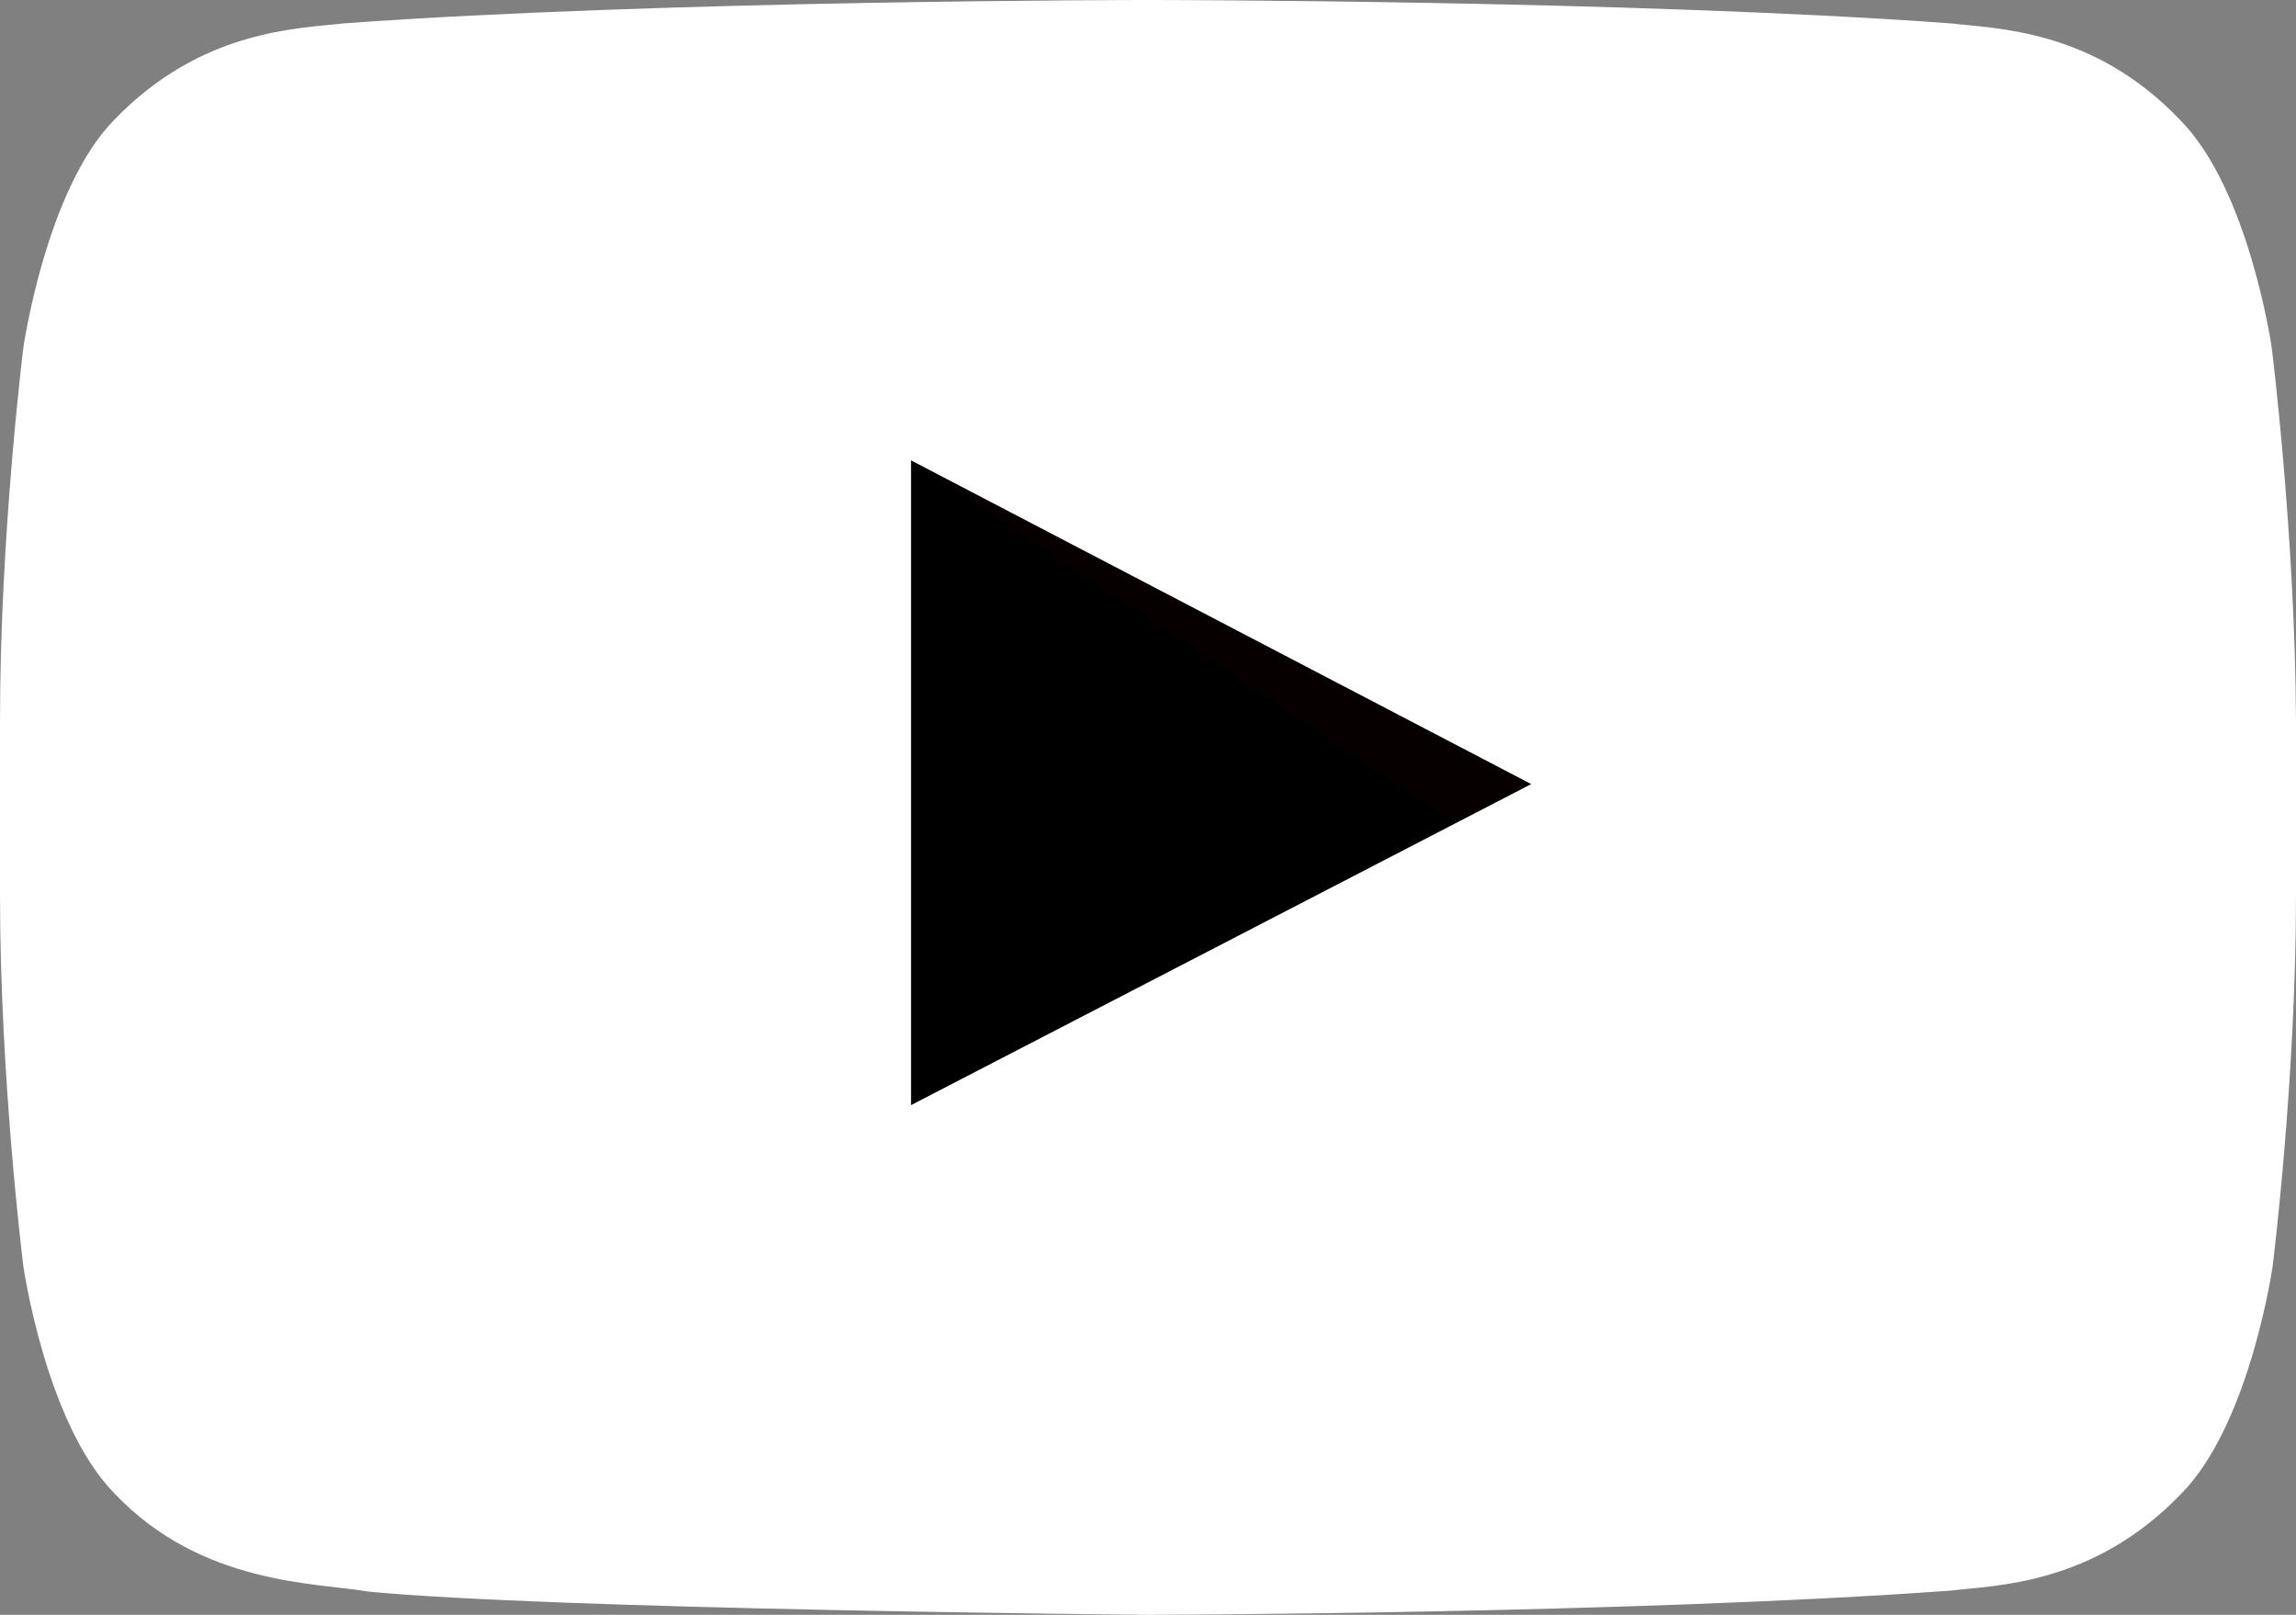 <?xml version="1.0" encoding="UTF-8" standalone="no"?>
<svg width="256px" height="180px" viewBox="0 0 256 180" version="1.1" xmlns="http://www.w3.org/2000/svg" xmlns:xlink="http://www.w3.org/1999/xlink" preserveAspectRatio="xMidYMid">
    <rect x="0" y="0" width="256" height="180" fill="#808080" stroke="none"/>
    <defs>
        <linearGradient x1="49.98%" y1="8.68053889e-07%" x2="49.98%" y2="100.03%" id="linearGradient-1">
            <stop stop-color="#E52D27" offset="0%"></stop>
            <stop stop-color="#BF171D" offset="100%"></stop>
        </linearGradient>
    </defs>
    <g>
        <g>
            <path d="M101.6,123.2 L170.8,87.4 L101.6,51.3 L101.6,123.2 L101.6,123.2 Z" fill="#000000"></path>
            <path d="M101.6,51.3 L162.3,91.8 L170.8,87.4 L101.6,51.3 L101.6,51.3 Z" opacity="0.12" fill="#420000"></path>
            <path d="M253.301,38.8 C253.301,38.8 250.802,21.2 243.105,13.4 C233.409,3.2 222.513,3.2 217.415,2.6 C181.729,0 128.05,0 128.05,0 L127.95,0 C127.95,0 74.271,0 38.385,2.6 C33.387,3.2 22.491,3.2 12.695,13.4 C5.098,21.2 2.599,38.8 2.599,38.8 C2.599,38.8 0,59.6 0,80.3 L0,99.7 C0,120.4 2.599,141.1 2.599,141.1 C2.599,141.1 5.098,158.7 12.795,166.5 C22.491,176.7 35.286,176.4 40.984,177.4 C61.476,179.4 127.95,180 127.95,180 C127.95,180 181.729,179.9 217.515,177.3 C222.513,176.7 233.409,176.7 243.205,166.5 C250.902,158.7 253.401,141.1 253.401,141.1 C253.401,141.1 256,120.4 256,99.7 L256,80.3 C255.9,59.6 253.301,38.8 253.301,38.8 L253.301,38.8 Z M101.56,123.2 L101.56,51.3 L170.733,87.4 L101.56,123.2 L101.56,123.2 Z" fill="#ffffff"></path>
        </g>
    </g>
</svg>